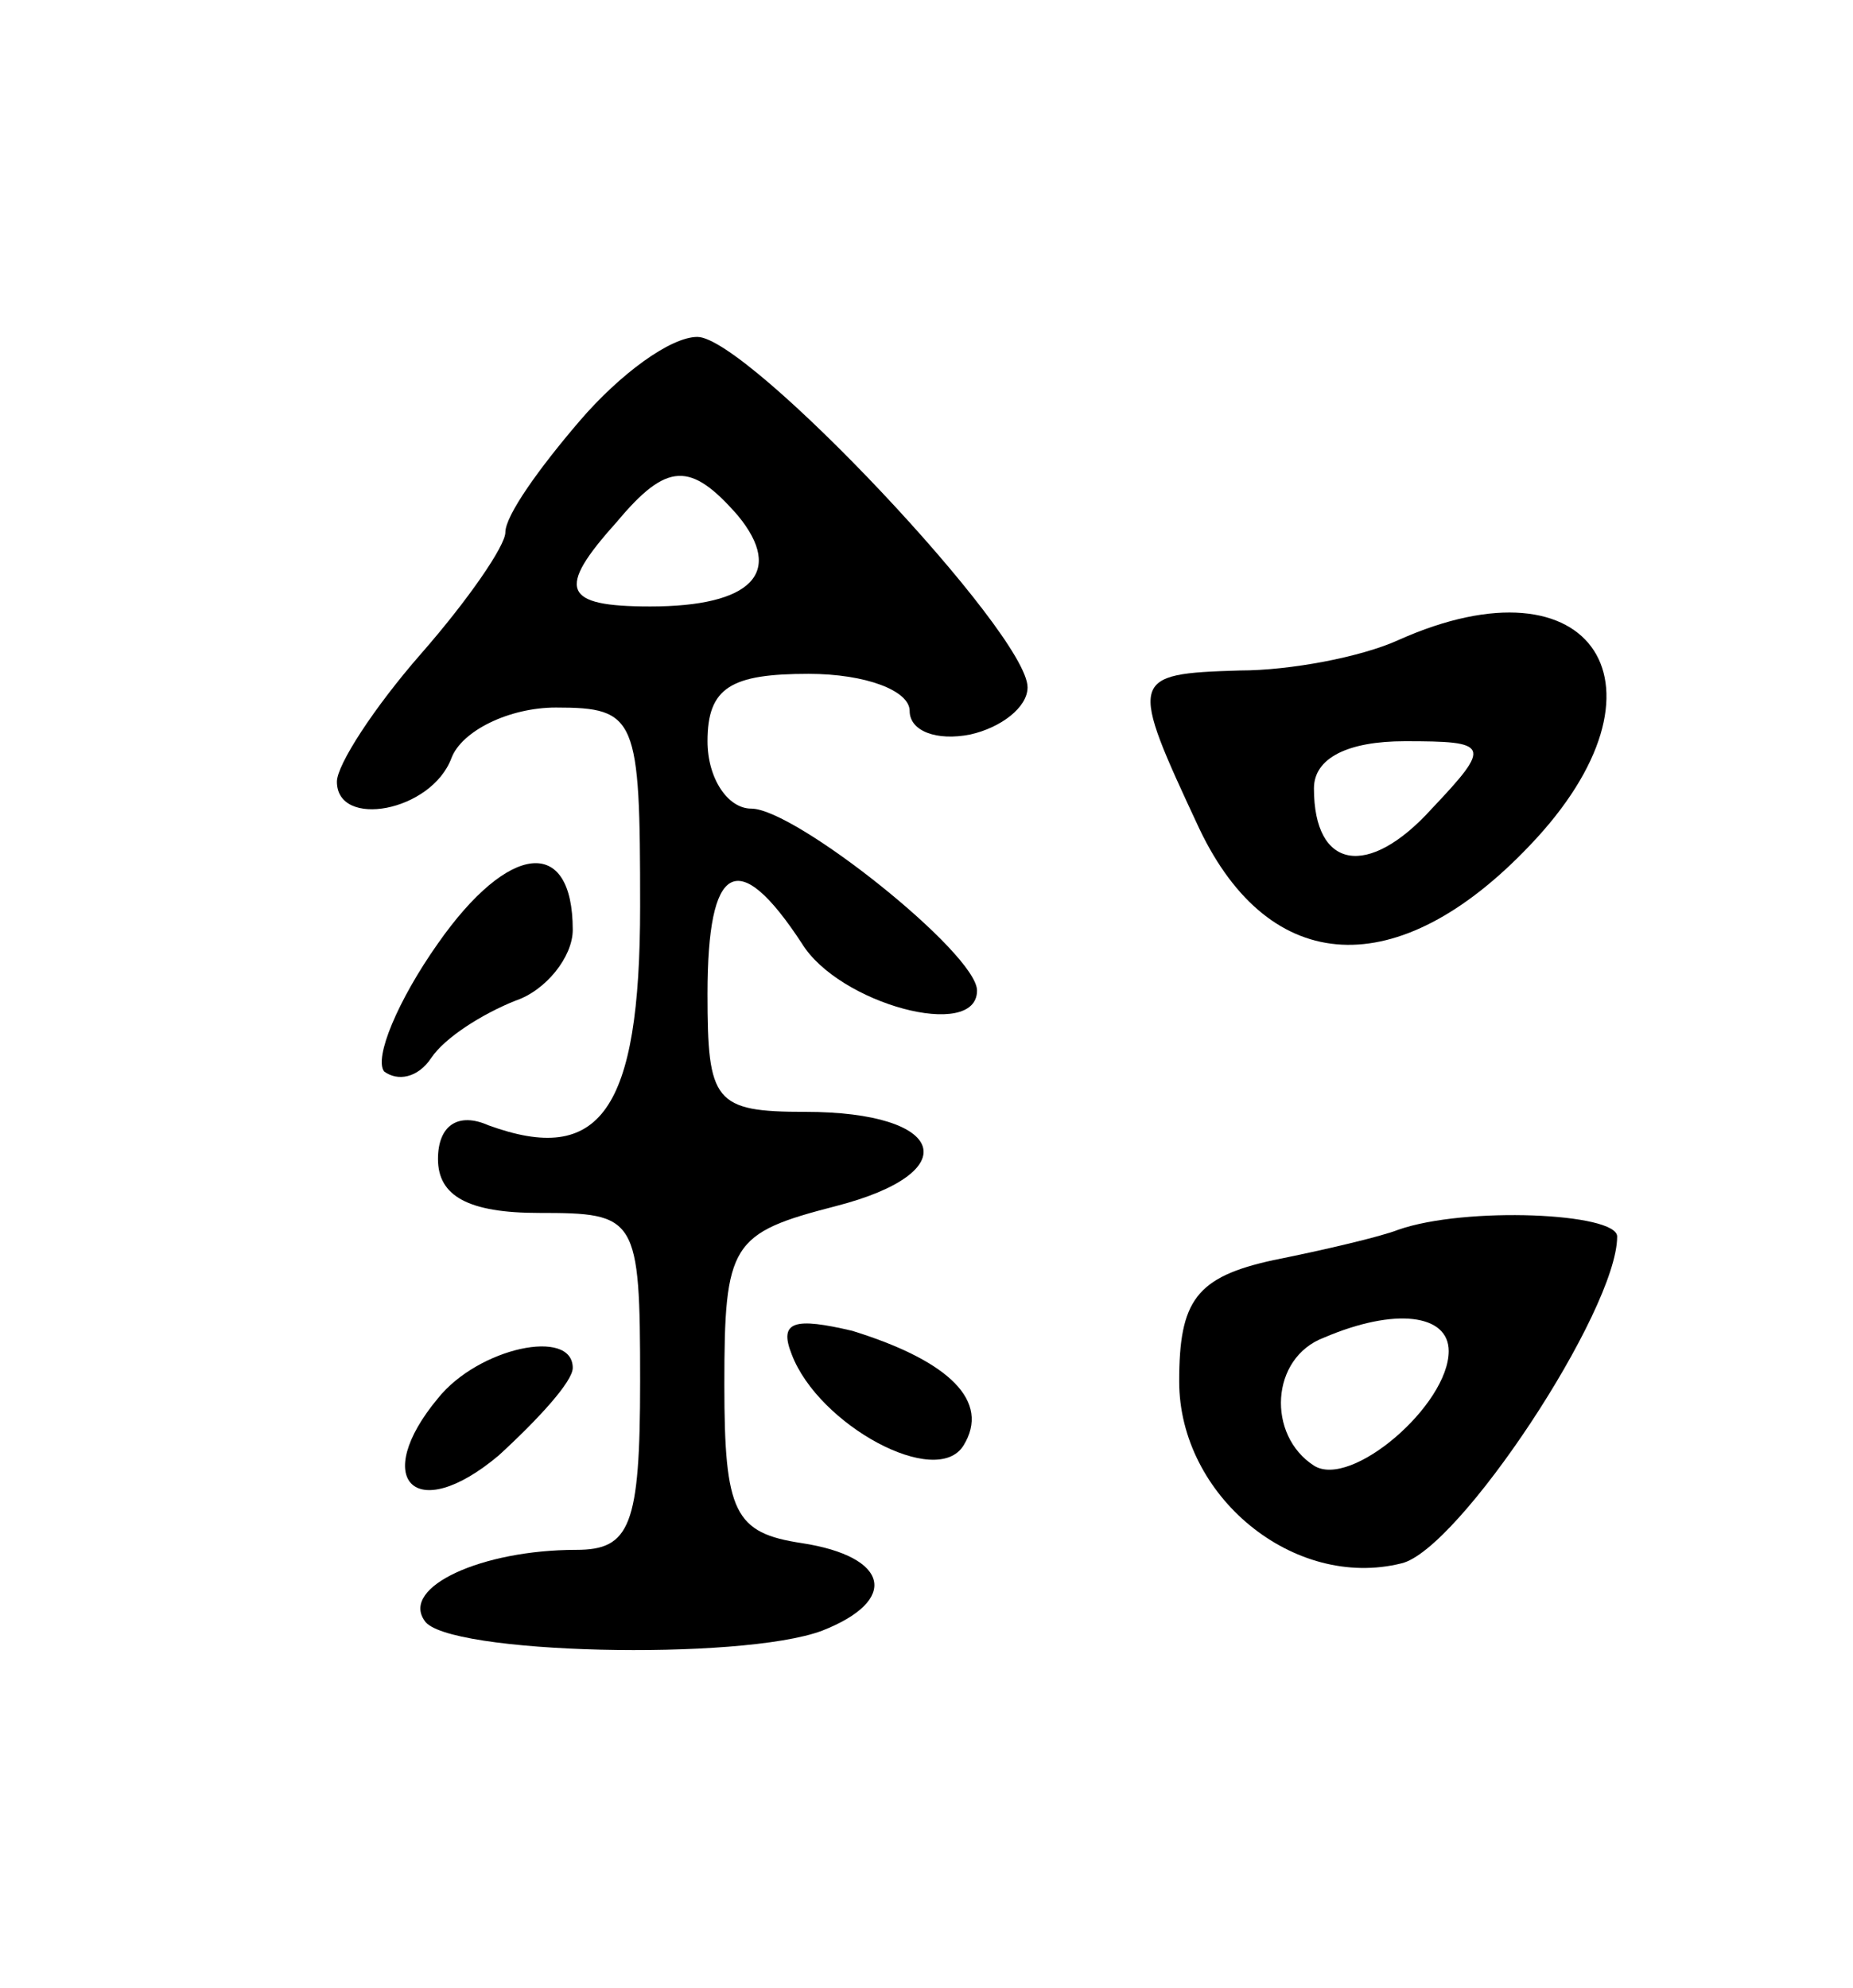 <svg version="1.0" xmlns="http://www.w3.org/2000/svg"
 width="55pt" height="59pt" viewBox="0 0 55 59"
 preserveAspectRatio="xMidYMid meet">
<g transform="translate(0,59) scale(0.1,-0.1)"
fill="#000000" stroke="none">
<path d="M172 465 c-12 -14 -22 -28 -22 -33 0 -4 -11 -20 -25 -36 -14 -16 -25
-33 -25 -38 0 -14 28 -9 34 7 3 8 17 15 31 15 24 0 25 -3 25 -59 0 -61 -12
-77 -45 -65 -9 4 -15 0 -15 -10 0 -11 9 -16 30 -16 29 0 30 -1 30 -50 0 -43
-3 -50 -19 -50 -28 0 -52 -11 -45 -21 6 -10 94 -12 118 -3 23 9 20 22 -6 26
-20 3 -23 9 -23 47 0 42 2 45 33 53 39 10 33 28 -9 28 -27 0 -29 3 -29 35 0
39 9 44 28 15 11 -18 52 -29 52 -14 0 11 -54 54 -67 54 -7 0 -13 9 -13 20 0
16 7 20 30 20 17 0 30 -5 30 -11 0 -6 8 -9 18 -7 9 2 17 8 17 14 0 16 -83 104
-98 104 -8 0 -23 -11 -35 -25z m47 -28 c14 -17 4 -27 -26 -27 -26 0 -28 5 -10
25 15 18 22 18 36 2z"/>
<path d="M415 400 c-11 -5 -32 -9 -47 -9 -33 -1 -33 -2 -12 -47 21 -44 59 -46
98 -5 45 47 19 87 -39 61z m10 -50 c-19 -21 -35 -18 -35 6 0 9 10 14 27 14 25
0 26 -1 8 -20z"/>
<path d="M130 310 c-12 -17 -19 -34 -16 -38 4 -3 10 -2 14 4 4 6 15 13 25 17
9 3 17 13 17 21 0 28 -19 26 -40 -4z"/>
<path d="M415 225 c-5 -2 -22 -6 -37 -9 -23 -5 -28 -12 -28 -36 0 -34 34 -62
66 -54 17 4 64 75 64 97 0 7 -45 9 -65 2z m15 -36 c0 -16 -29 -41 -40 -34 -14
9 -13 32 3 38 21 9 37 7 37 -4z"/>
<path d="M235 188 c8 -21 43 -40 51 -27 8 13 -4 25 -33 34 -17 4 -22 3 -18 -7z"/>
<path d="M130 175 c-20 -24 -7 -38 18 -17 12 11 22 22 22 26 0 12 -28 6 -40
-9z"/>
</g>
</svg>
